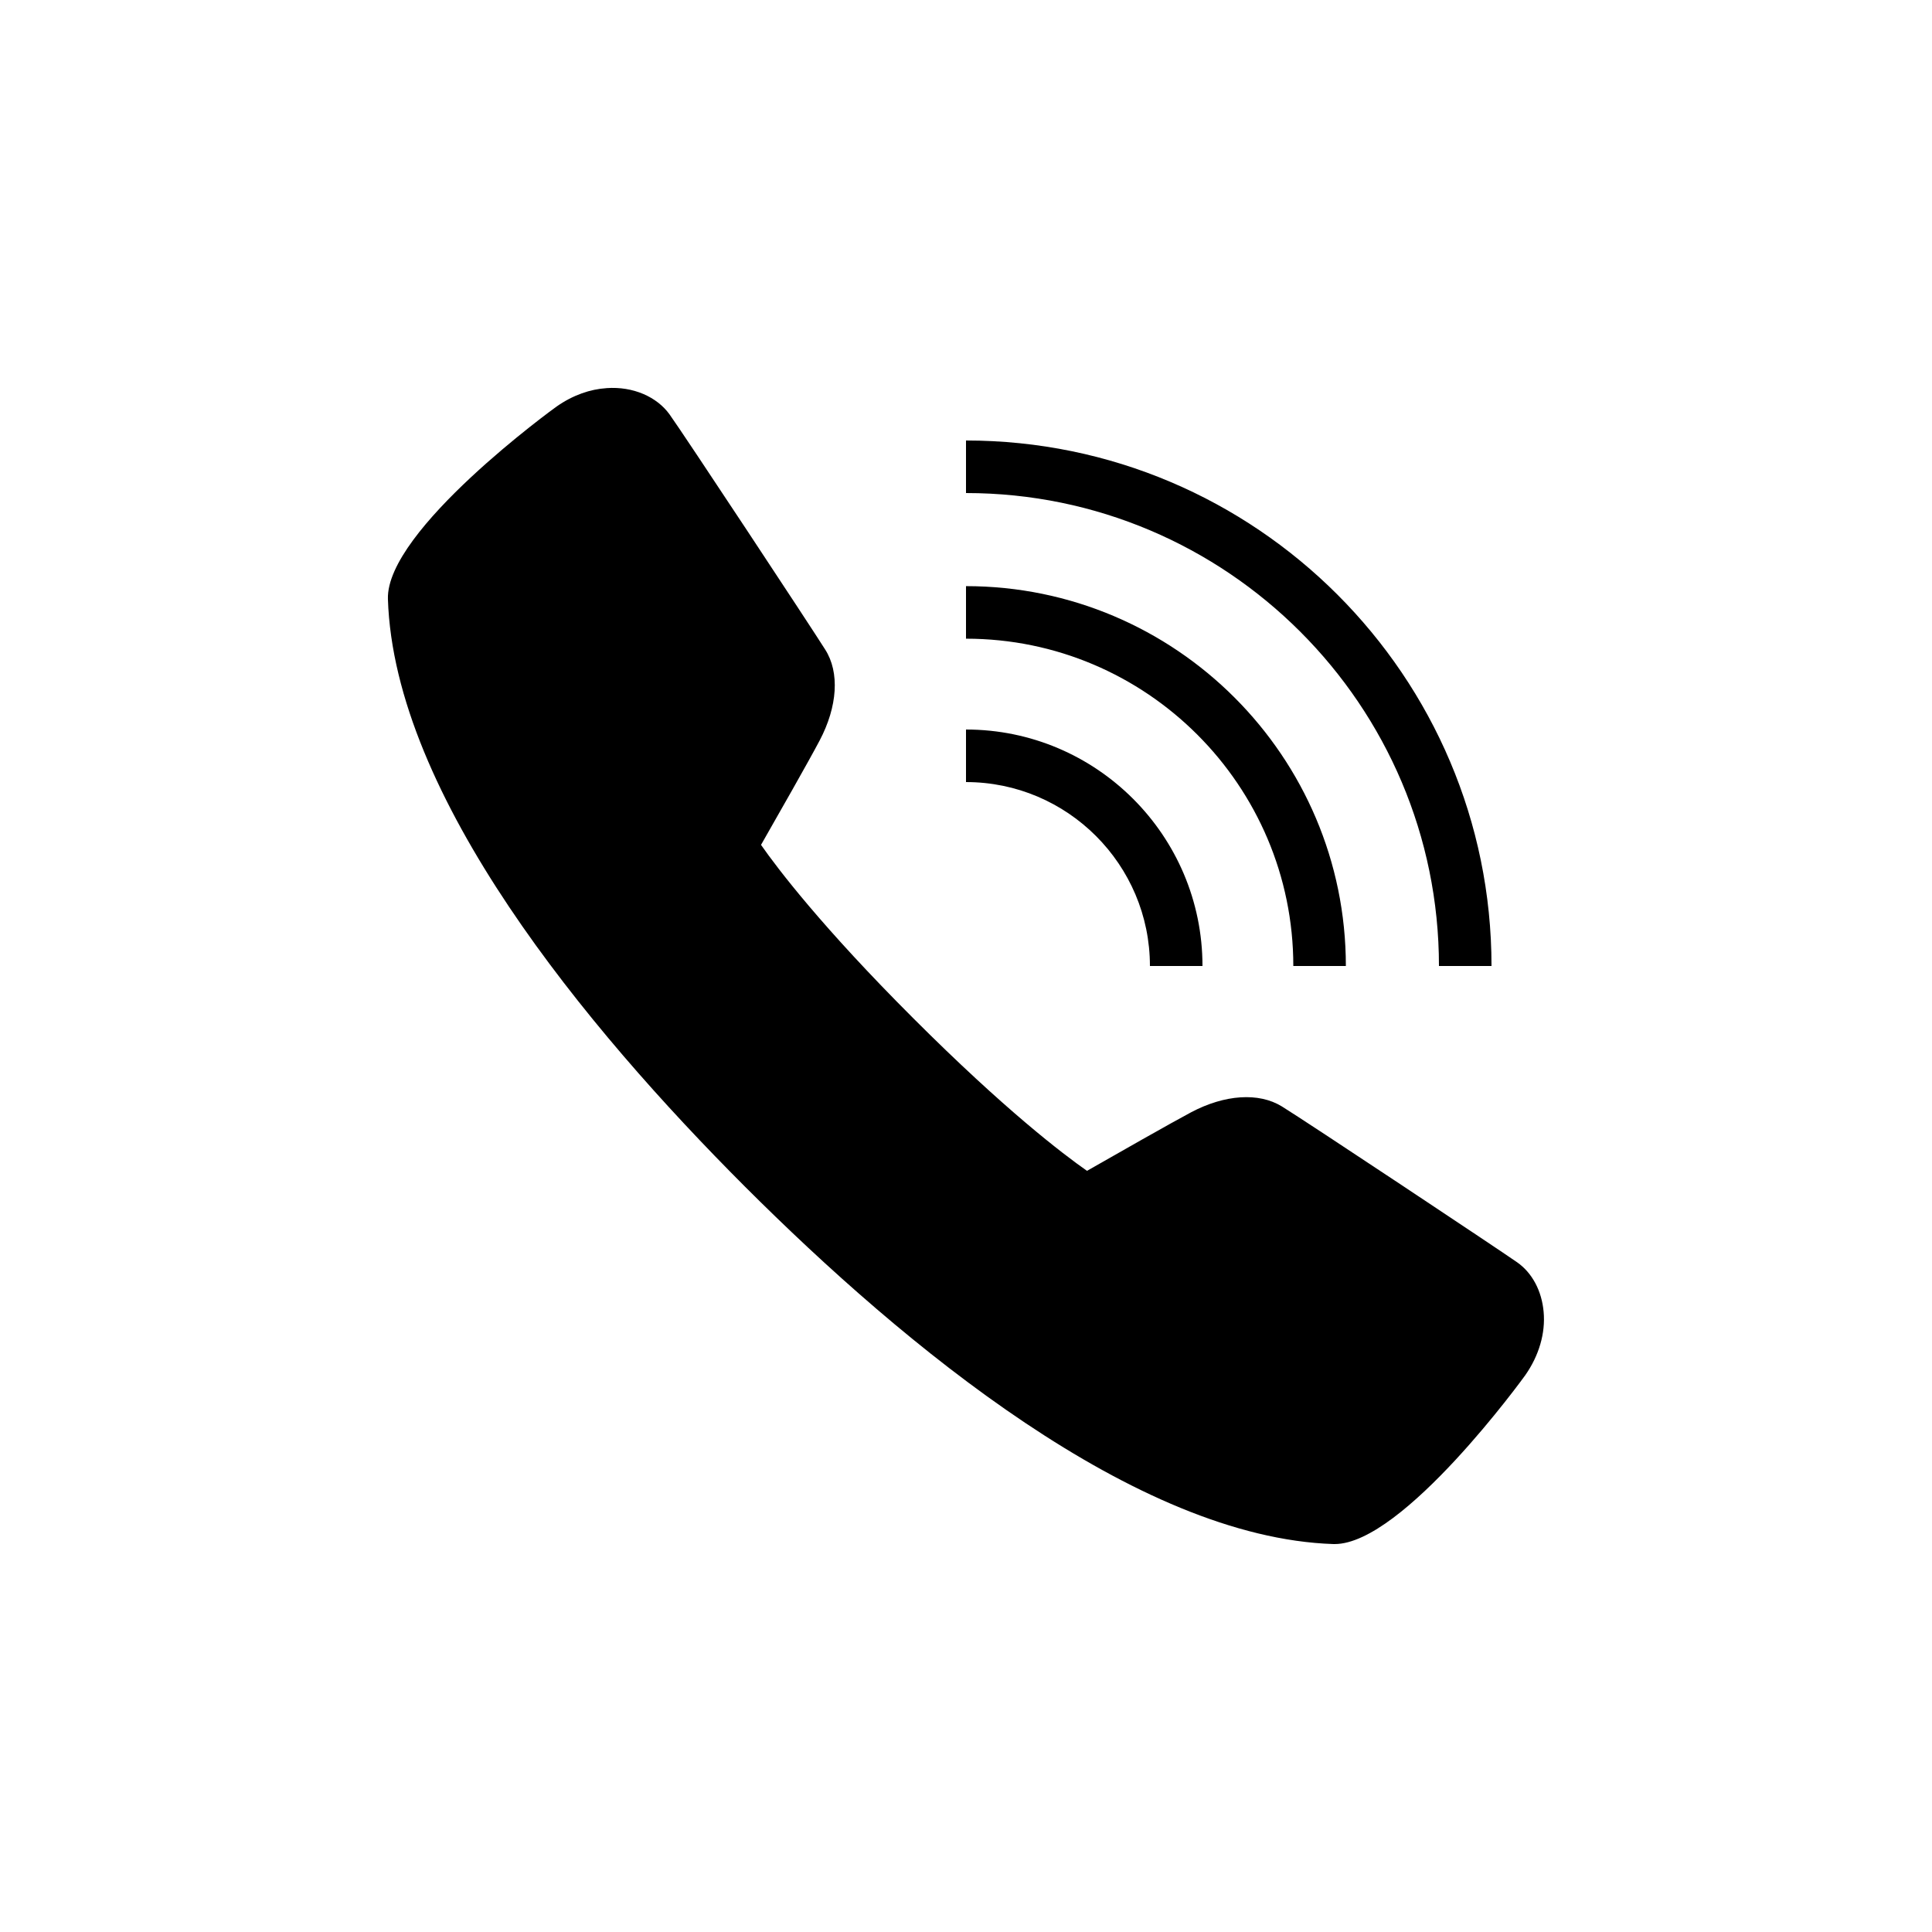 <svg xmlns="http://www.w3.org/2000/svg" xmlns:xlink="http://www.w3.org/1999/xlink" viewBox="0,0,256,256" width="64px" height="64px" fill-rule="nonzero"><g transform="translate(40.96,40.96) scale(0.68,0.68)"><g fill="#000000" fill-rule="nonzero" stroke="none" stroke-width="1" stroke-linecap="butt" stroke-linejoin="miter" stroke-miterlimit="10" stroke-dasharray="" stroke-dashoffset="0" font-family="none" font-weight="none" font-size="none" text-anchor="none" style="mix-blend-mode: normal"><g transform="scale(5.12,5.12)"><path d="M11.316,3.008c-0.609,0.039 -1.266,0.258 -1.891,0.695c-0.066,0.043 -6.508,4.711 -6.426,7.332c0.238,7.484 7.523,16.293 13.594,22.367c6.07,6.066 14.875,13.352 22.391,13.598h0.047c2.602,0 7.211,-6.363 7.254,-6.426c0.523,-0.746 0.773,-1.602 0.699,-2.41c-0.07,-0.801 -0.438,-1.488 -1.008,-1.887c-0.68,-0.477 -8.059,-5.383 -8.957,-5.934c-0.879,-0.539 -2.168,-0.453 -3.449,0.223c-0.723,0.383 -2.934,1.641 -3.965,2.23c-0.91,-0.637 -3.129,-2.324 -6.605,-5.801c-3.48,-3.477 -5.168,-5.699 -5.801,-6.605c0.59,-1.031 1.848,-3.242 2.227,-3.965c0.688,-1.301 0.77,-2.602 0.215,-3.469c-0.527,-0.84 -5.41,-8.238 -5.926,-8.953c-0.477,-0.66 -1.379,-1.07 -2.398,-0.996zM25,5v2c9.926,0 18,8.074 18,18h2c0,-11.027 -8.973,-20 -20,-20zM25,10.543v2c6.871,0 12.457,5.59 12.457,12.457h2c0,-7.973 -6.484,-14.457 -14.457,-14.457zM25,16v2c3.859,0 7,3.141 7,7h2c0,-4.965 -4.039,-9 -9,-9z"></path></g></g></g></svg>